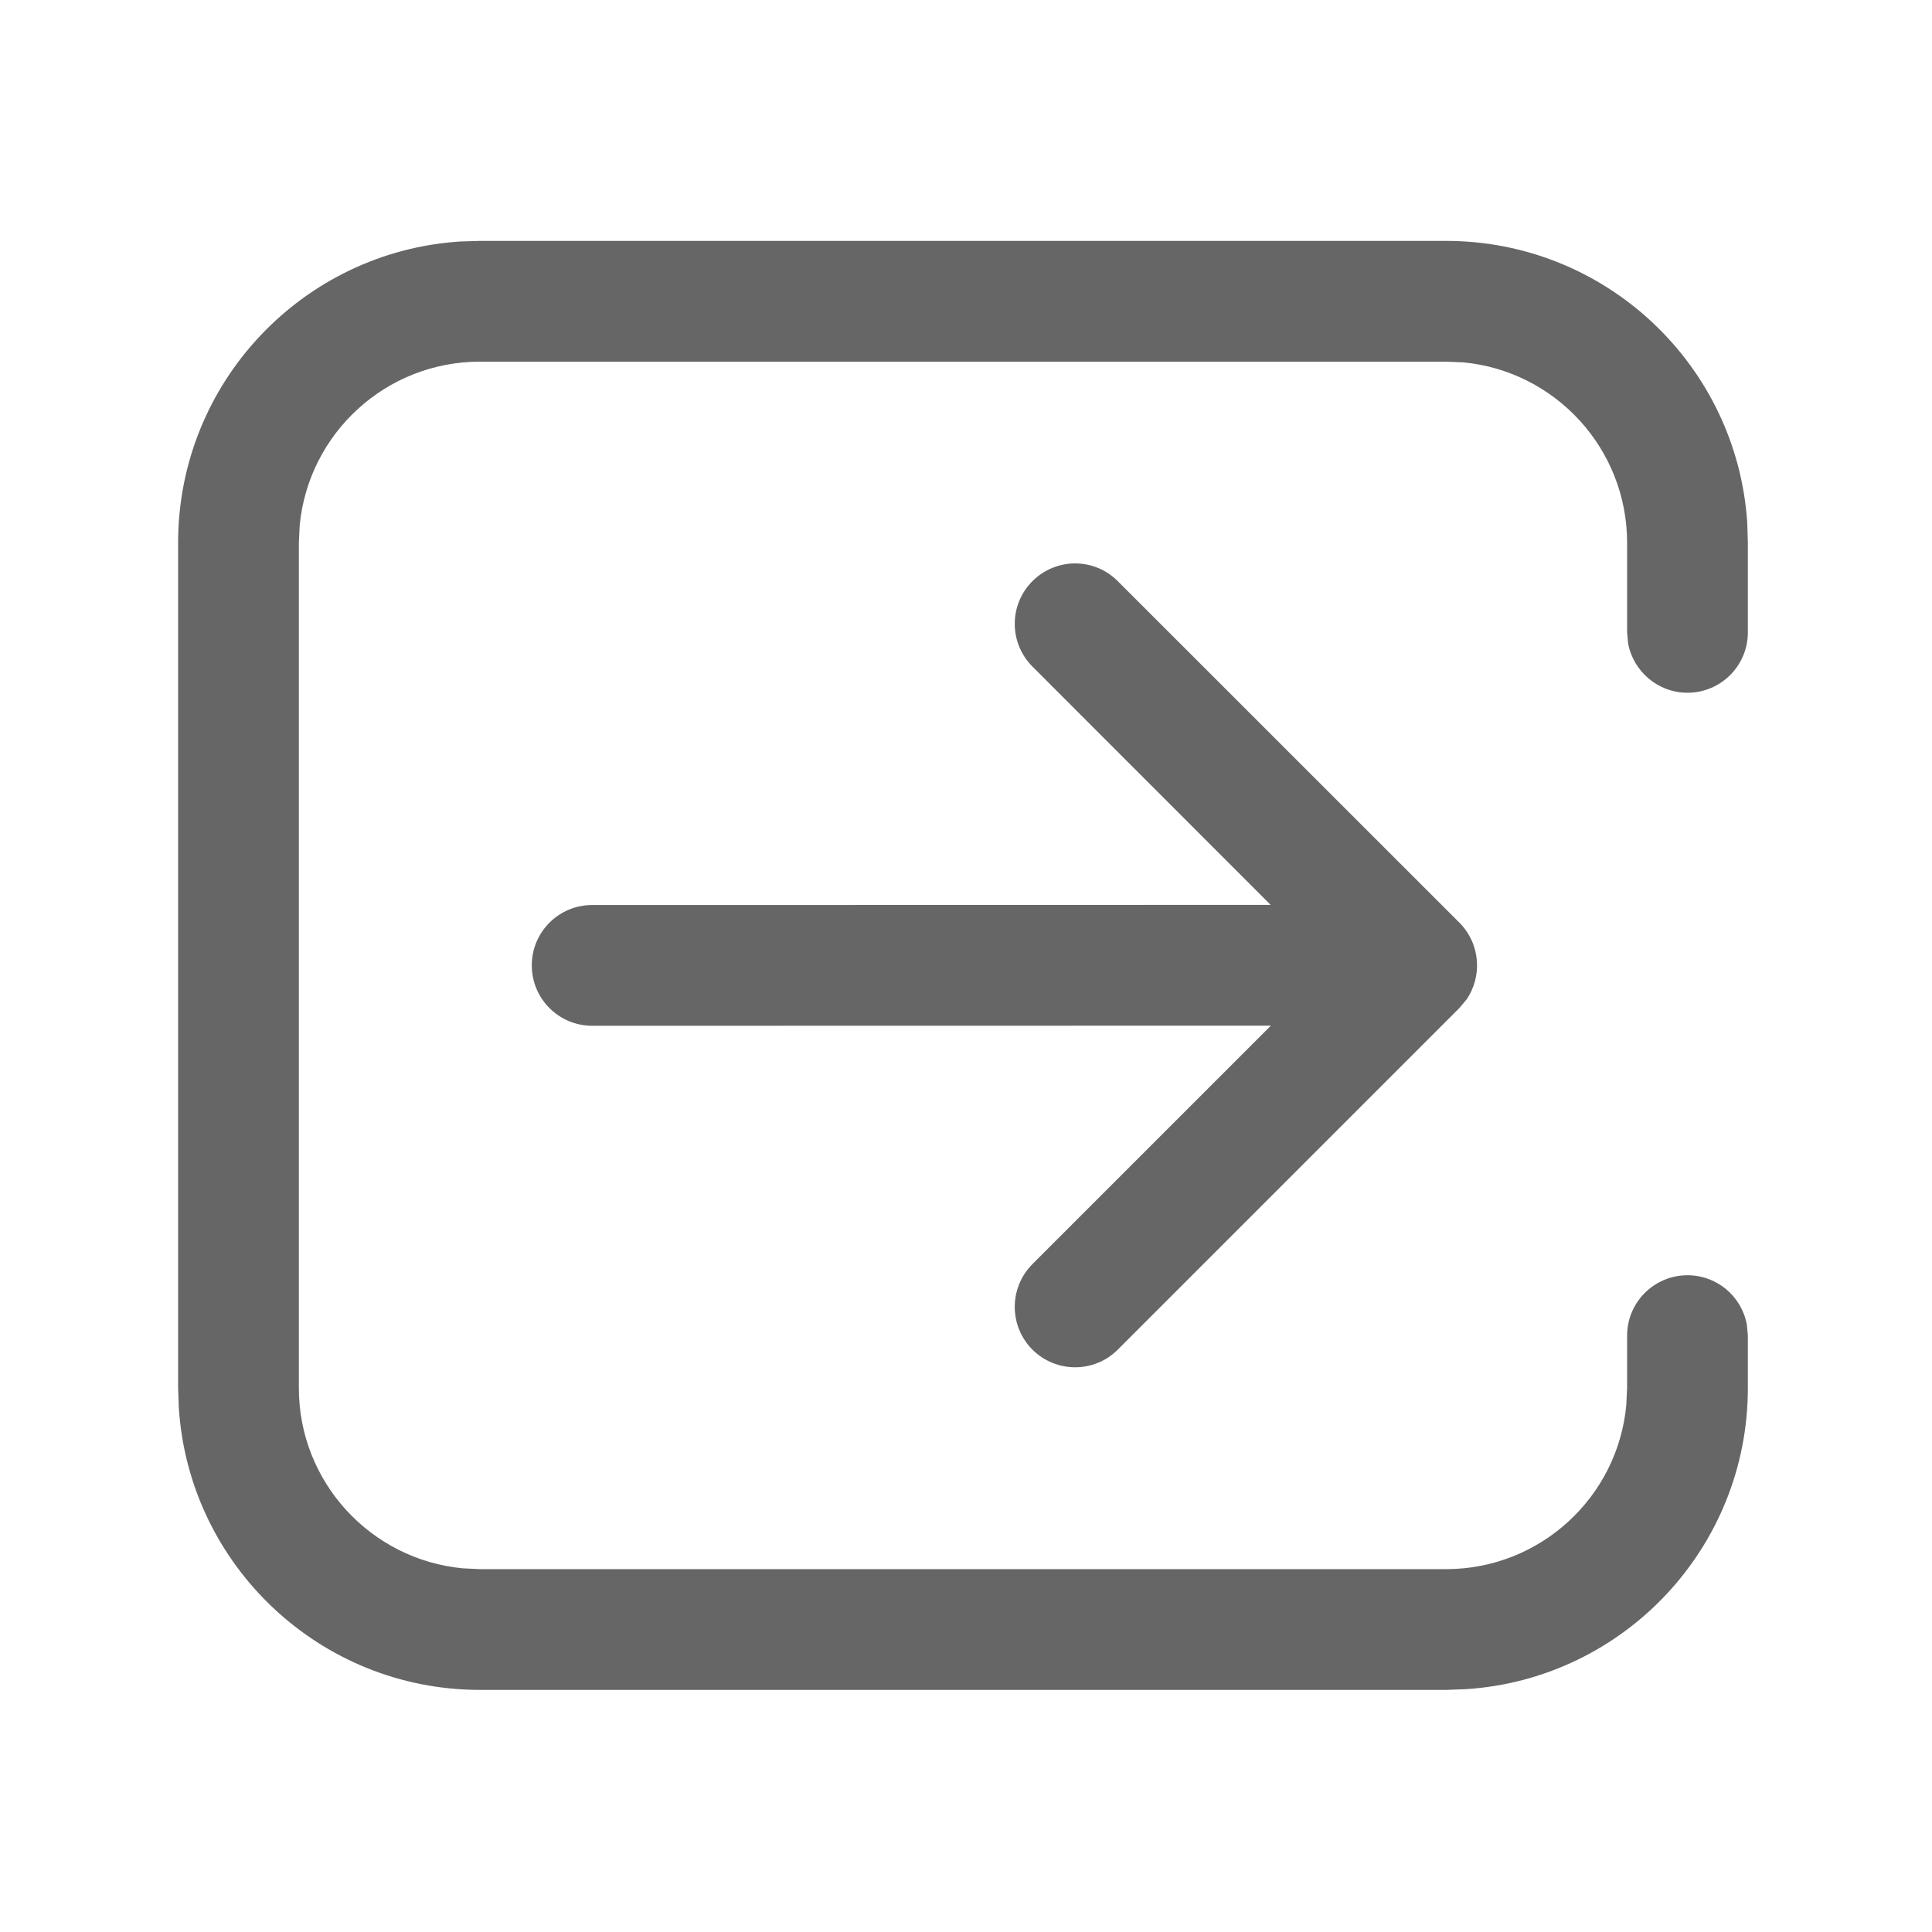 <?xml version="1.0" encoding="UTF-8"?>
<svg width="16px" height="16px" viewBox="0 0 16 16" version="1.1" xmlns="http://www.w3.org/2000/svg" xmlns:xlink="http://www.w3.org/1999/xlink">
    <title>编组 25</title>
    <g id="学生工作台" stroke="none" stroke-width="1" fill="none" fill-rule="evenodd">
        <g id="学生工作台-1个待办" transform="translate(-1304, -174)" fill="#666666" fill-rule="nonzero">
            <g id="编组-26" transform="translate(1183, 48)">
                <g id="编组-25" transform="translate(121, 126)">
                    <path d="M11.975,1.995 C13.301,1.995 14.385,3.026 14.47,4.33 L14.475,4.495 L14.475,5.237 C14.475,5.513 14.251,5.737 13.975,5.737 C13.73,5.737 13.526,5.56 13.483,5.327 L13.475,5.237 L13.475,4.495 C13.475,3.715 12.88,3.074 12.12,3.001 L11.975,2.995 L3.975,2.995 C3.196,2.995 2.555,3.589 2.482,4.35 L2.475,4.495 L2.475,11.495 C2.475,12.274 3.07,12.915 3.831,12.988 L3.975,12.995 L11.975,12.995 C12.755,12.995 13.396,12.4 13.468,11.639 L13.475,11.495 L13.475,11.061 C13.475,10.785 13.699,10.561 13.975,10.561 C14.221,10.561 14.425,10.738 14.467,10.972 L14.475,11.061 L14.475,11.495 C14.475,12.82 13.444,13.905 12.14,13.989 L11.975,13.995 L3.975,13.995 C2.65,13.995 1.565,12.963 1.481,11.659 L1.475,11.495 L1.475,4.495 C1.475,3.169 2.507,2.084 3.811,2 L3.975,1.995 L11.975,1.995 Z" id="路径"></path>
                    <path d="M9.257,4.813 L12.086,7.641 C12.259,7.815 12.279,8.084 12.144,8.279 L12.086,8.348 L9.257,11.177 C9.062,11.372 8.746,11.372 8.55,11.177 C8.355,10.981 8.355,10.665 8.55,10.469 L10.525,8.494 L4.904,8.495 C4.628,8.495 4.404,8.271 4.404,7.995 C4.404,7.718 4.628,7.495 4.904,7.495 L10.523,7.494 L8.55,5.52 C8.355,5.324 8.355,5.008 8.55,4.813 C8.746,4.617 9.062,4.617 9.257,4.813 Z" id="形状结合"></path>
                </g>
            </g>
        </g>
    </g>
</svg>